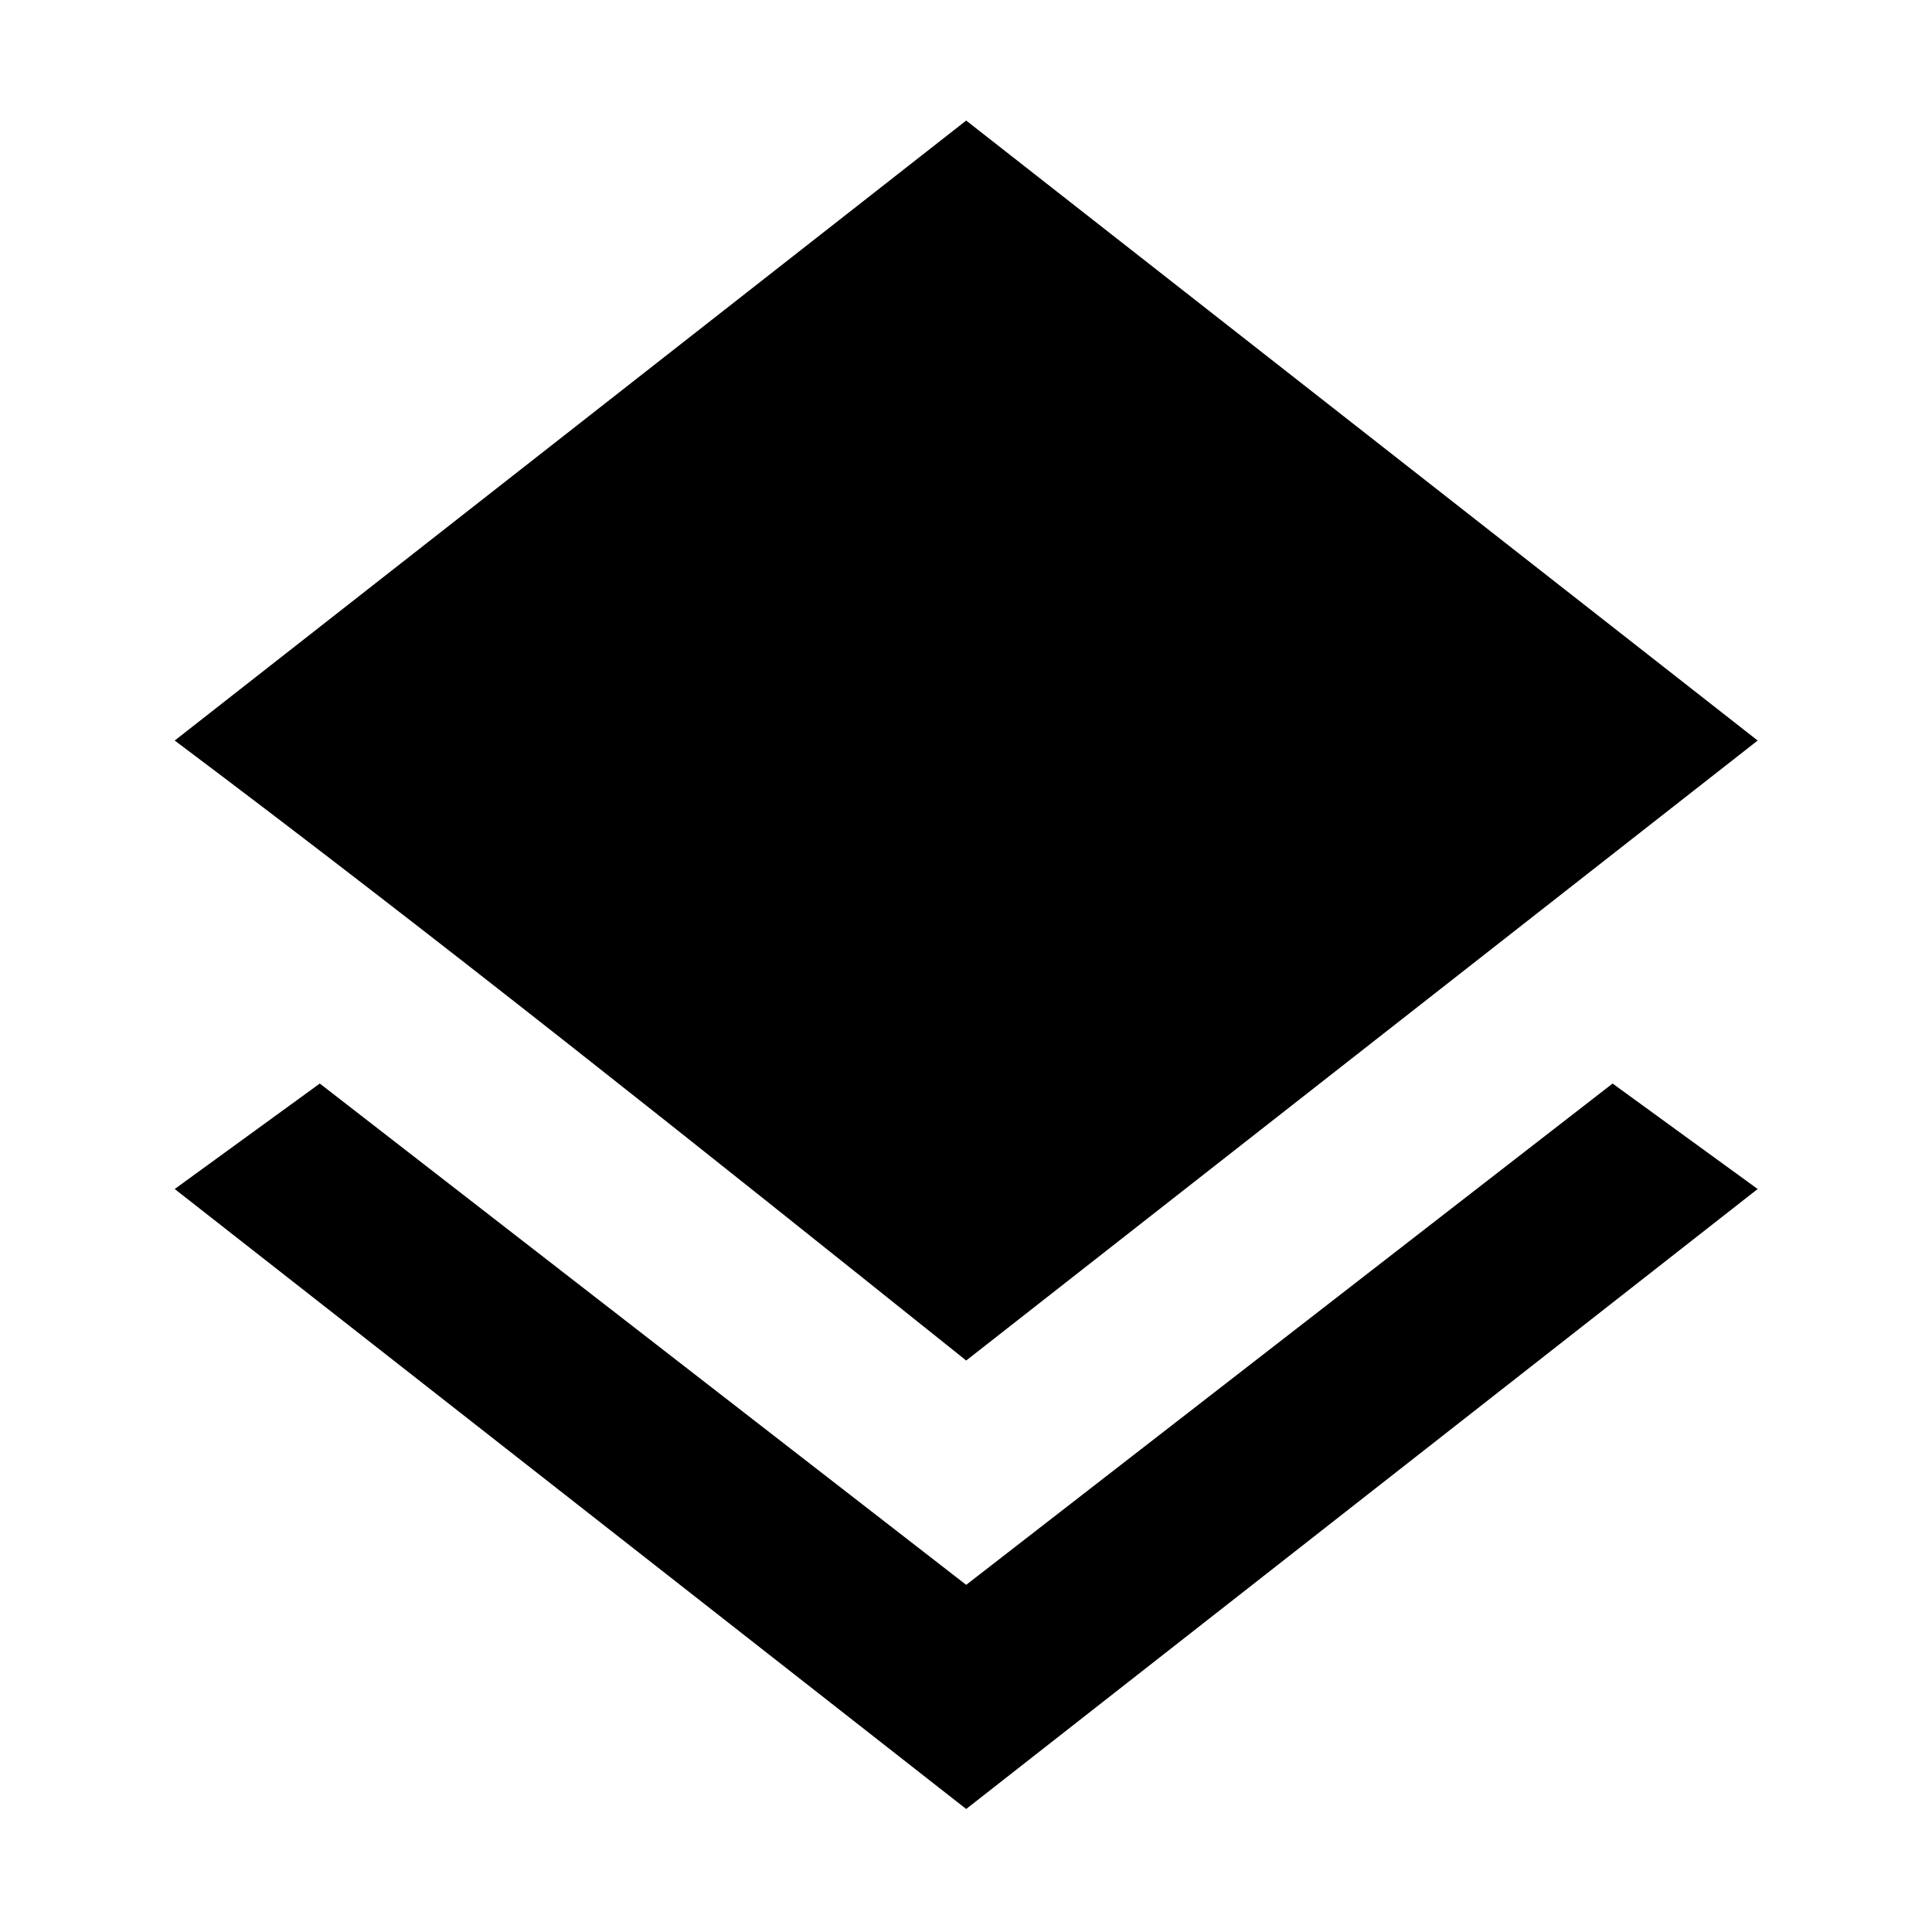 <?xml version="1.0" standalone="no"?><!DOCTYPE svg PUBLIC "-//W3C//DTD SVG 1.1//EN" "http://www.w3.org/Graphics/SVG/1.1/DTD/svg11.dtd"><svg class="icon" width="200px" height="200.00px" viewBox="0 0 1024 1024" version="1.1" xmlns="http://www.w3.org/2000/svg"><path  d="M512.1 721.1C372.3 609.3 232.4 497.4 92.6 392.5L512.1 63.9l419.5 328.6-419.5 328.6z m0 118.9l342.6-265.7 76.9 55.9-419.5 328.6L92.6 630.2l76.9-55.9L512.1 840z m0 0"  /></svg>